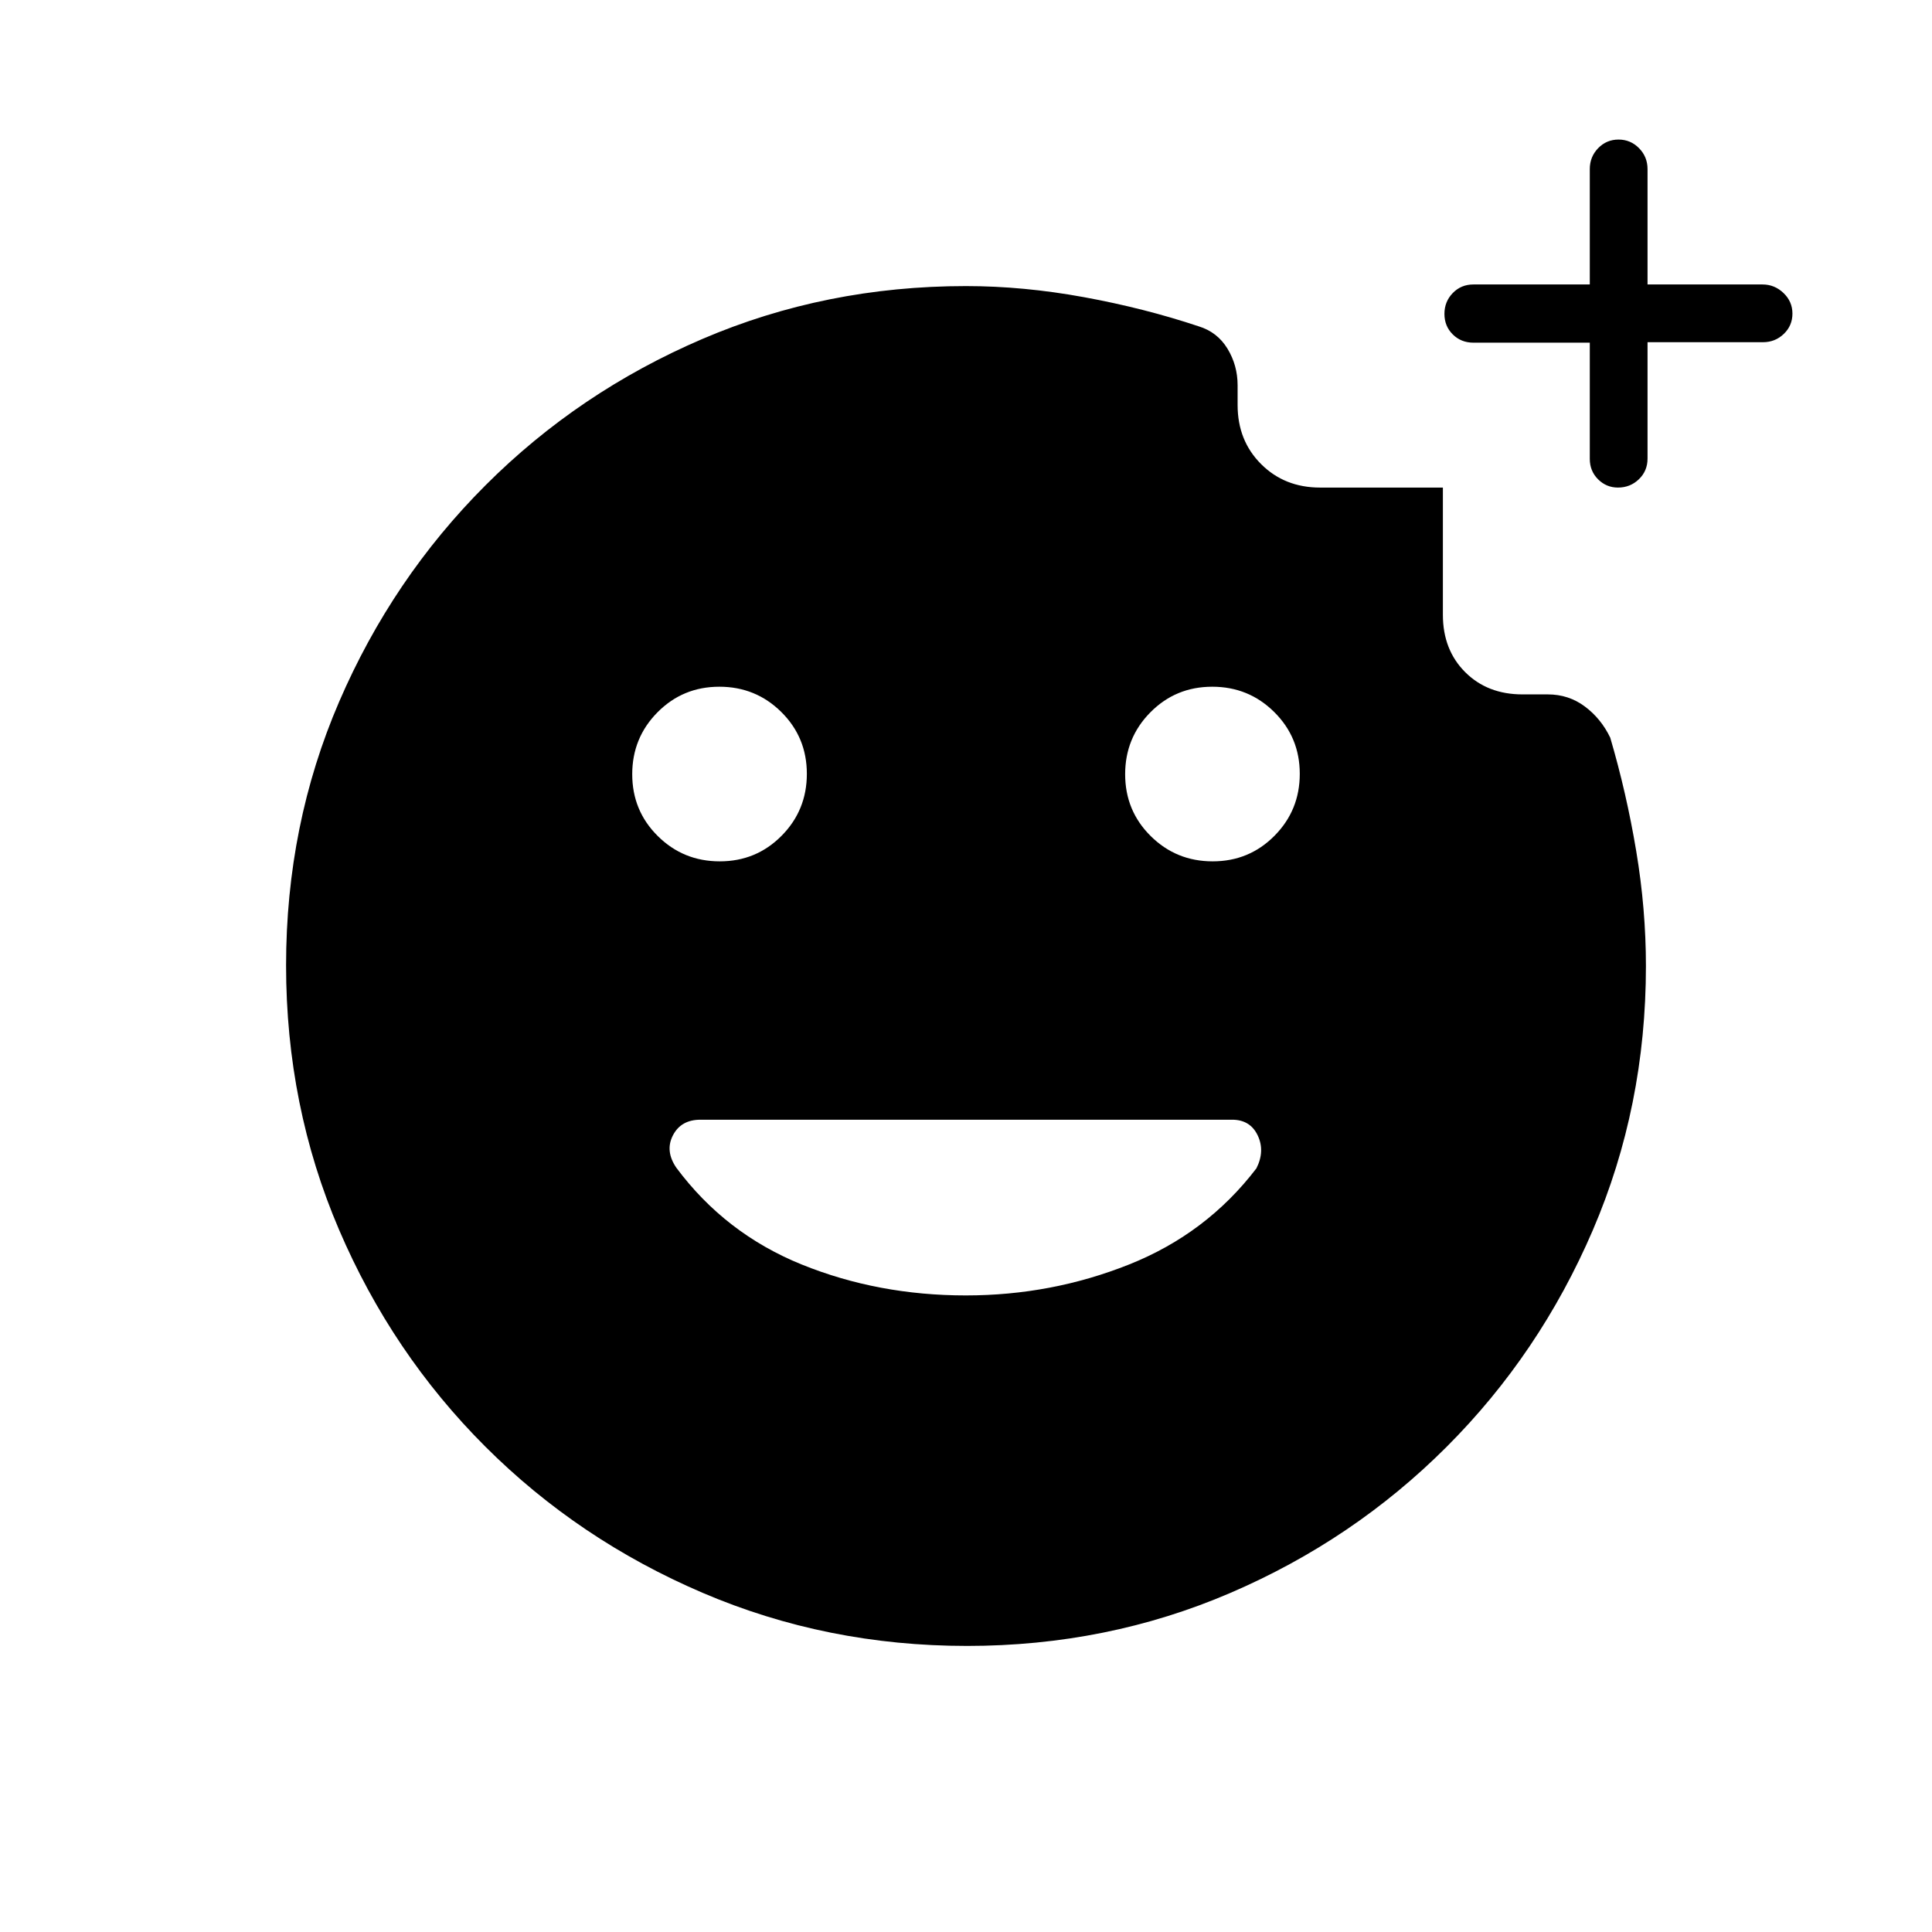 <svg xmlns="http://www.w3.org/2000/svg" height="20" viewBox="0 -960 960 960" width="20"><path d="M480.46-142.15q-69.67 0-131.34-26.39t-108.01-72.69q-46.34-46.31-72.65-107.75-26.31-61.44-26.31-131.3 0-69.93 26.4-131.1 26.4-61.17 72.72-107.51t107.66-72.65q61.33-26.31 131.07-26.31 28.49 0 58.57 5.5 30.08 5.5 57.02 14.49 9.33 2.86 14.35 11.13 5.02 8.27 5.02 18.19v9.81q0 17.67 11.67 29.33 11.66 11.67 29.33 11.67h61v63.19q0 17.45 11.07 28.51 11.06 11.07 28.51 11.07h12.56q10.35 0 18.42 6.02 8.06 6.03 12.6 15.48 8.07 27.42 12.9 56.3 4.83 28.89 4.83 57.16 0 69.83-26.39 131.26-26.39 61.42-72.69 107.71-46.3 46.29-107.51 72.58-61.21 26.3-130.8 26.3Zm-.51-174.16q42.52 0 81.08-15.37 38.56-15.37 63.28-47.79 4.34-8.61.62-16.38-3.72-7.77-12.71-7.77H348.06q-9.68 0-13.69 7.77-4.02 7.77 1.72 16.12 24.29 32.65 62.24 48.04 37.96 15.38 81.62 15.38ZM357.65-532q18.12 0 30.7-12.69 12.57-12.68 12.57-30.8 0-18.13-12.68-30.7-12.69-12.58-30.81-12.58-18.12 0-30.7 12.69-12.58 12.68-12.58 30.8 0 18.13 12.69 30.7Q339.52-532 357.65-532Zm244.92 0q18.12 0 30.7-12.69 12.58-12.68 12.58-30.8 0-18.13-12.69-30.7-12.68-12.58-30.81-12.58-18.12 0-30.7 12.69-12.57 12.68-12.57 30.8 0 18.13 12.68 30.7Q584.45-532 602.57-532Zm187.39-257.73h-57.84q-6.12 0-10.26-4.11-4.13-4.11-4.13-10.19 0-6.08 4.13-10.35 4.14-4.27 10.26-4.27h57.84V-876q0-6.07 4.14-10.36 4.15-4.29 10.14-4.29t10.2 4.29q4.21 4.29 4.21 10.36v57.35h57.14q5.98 0 10.42 4.24 4.44 4.24 4.44 10.23t-4.29 10.1q-4.29 4.12-10.36 4.12h-57.35v57.84q0 6.12-4.3 10.26-4.3 4.13-10.38 4.13-5.78 0-9.89-4.1-4.12-4.1-4.12-10.17v-57.73Z"/></svg>